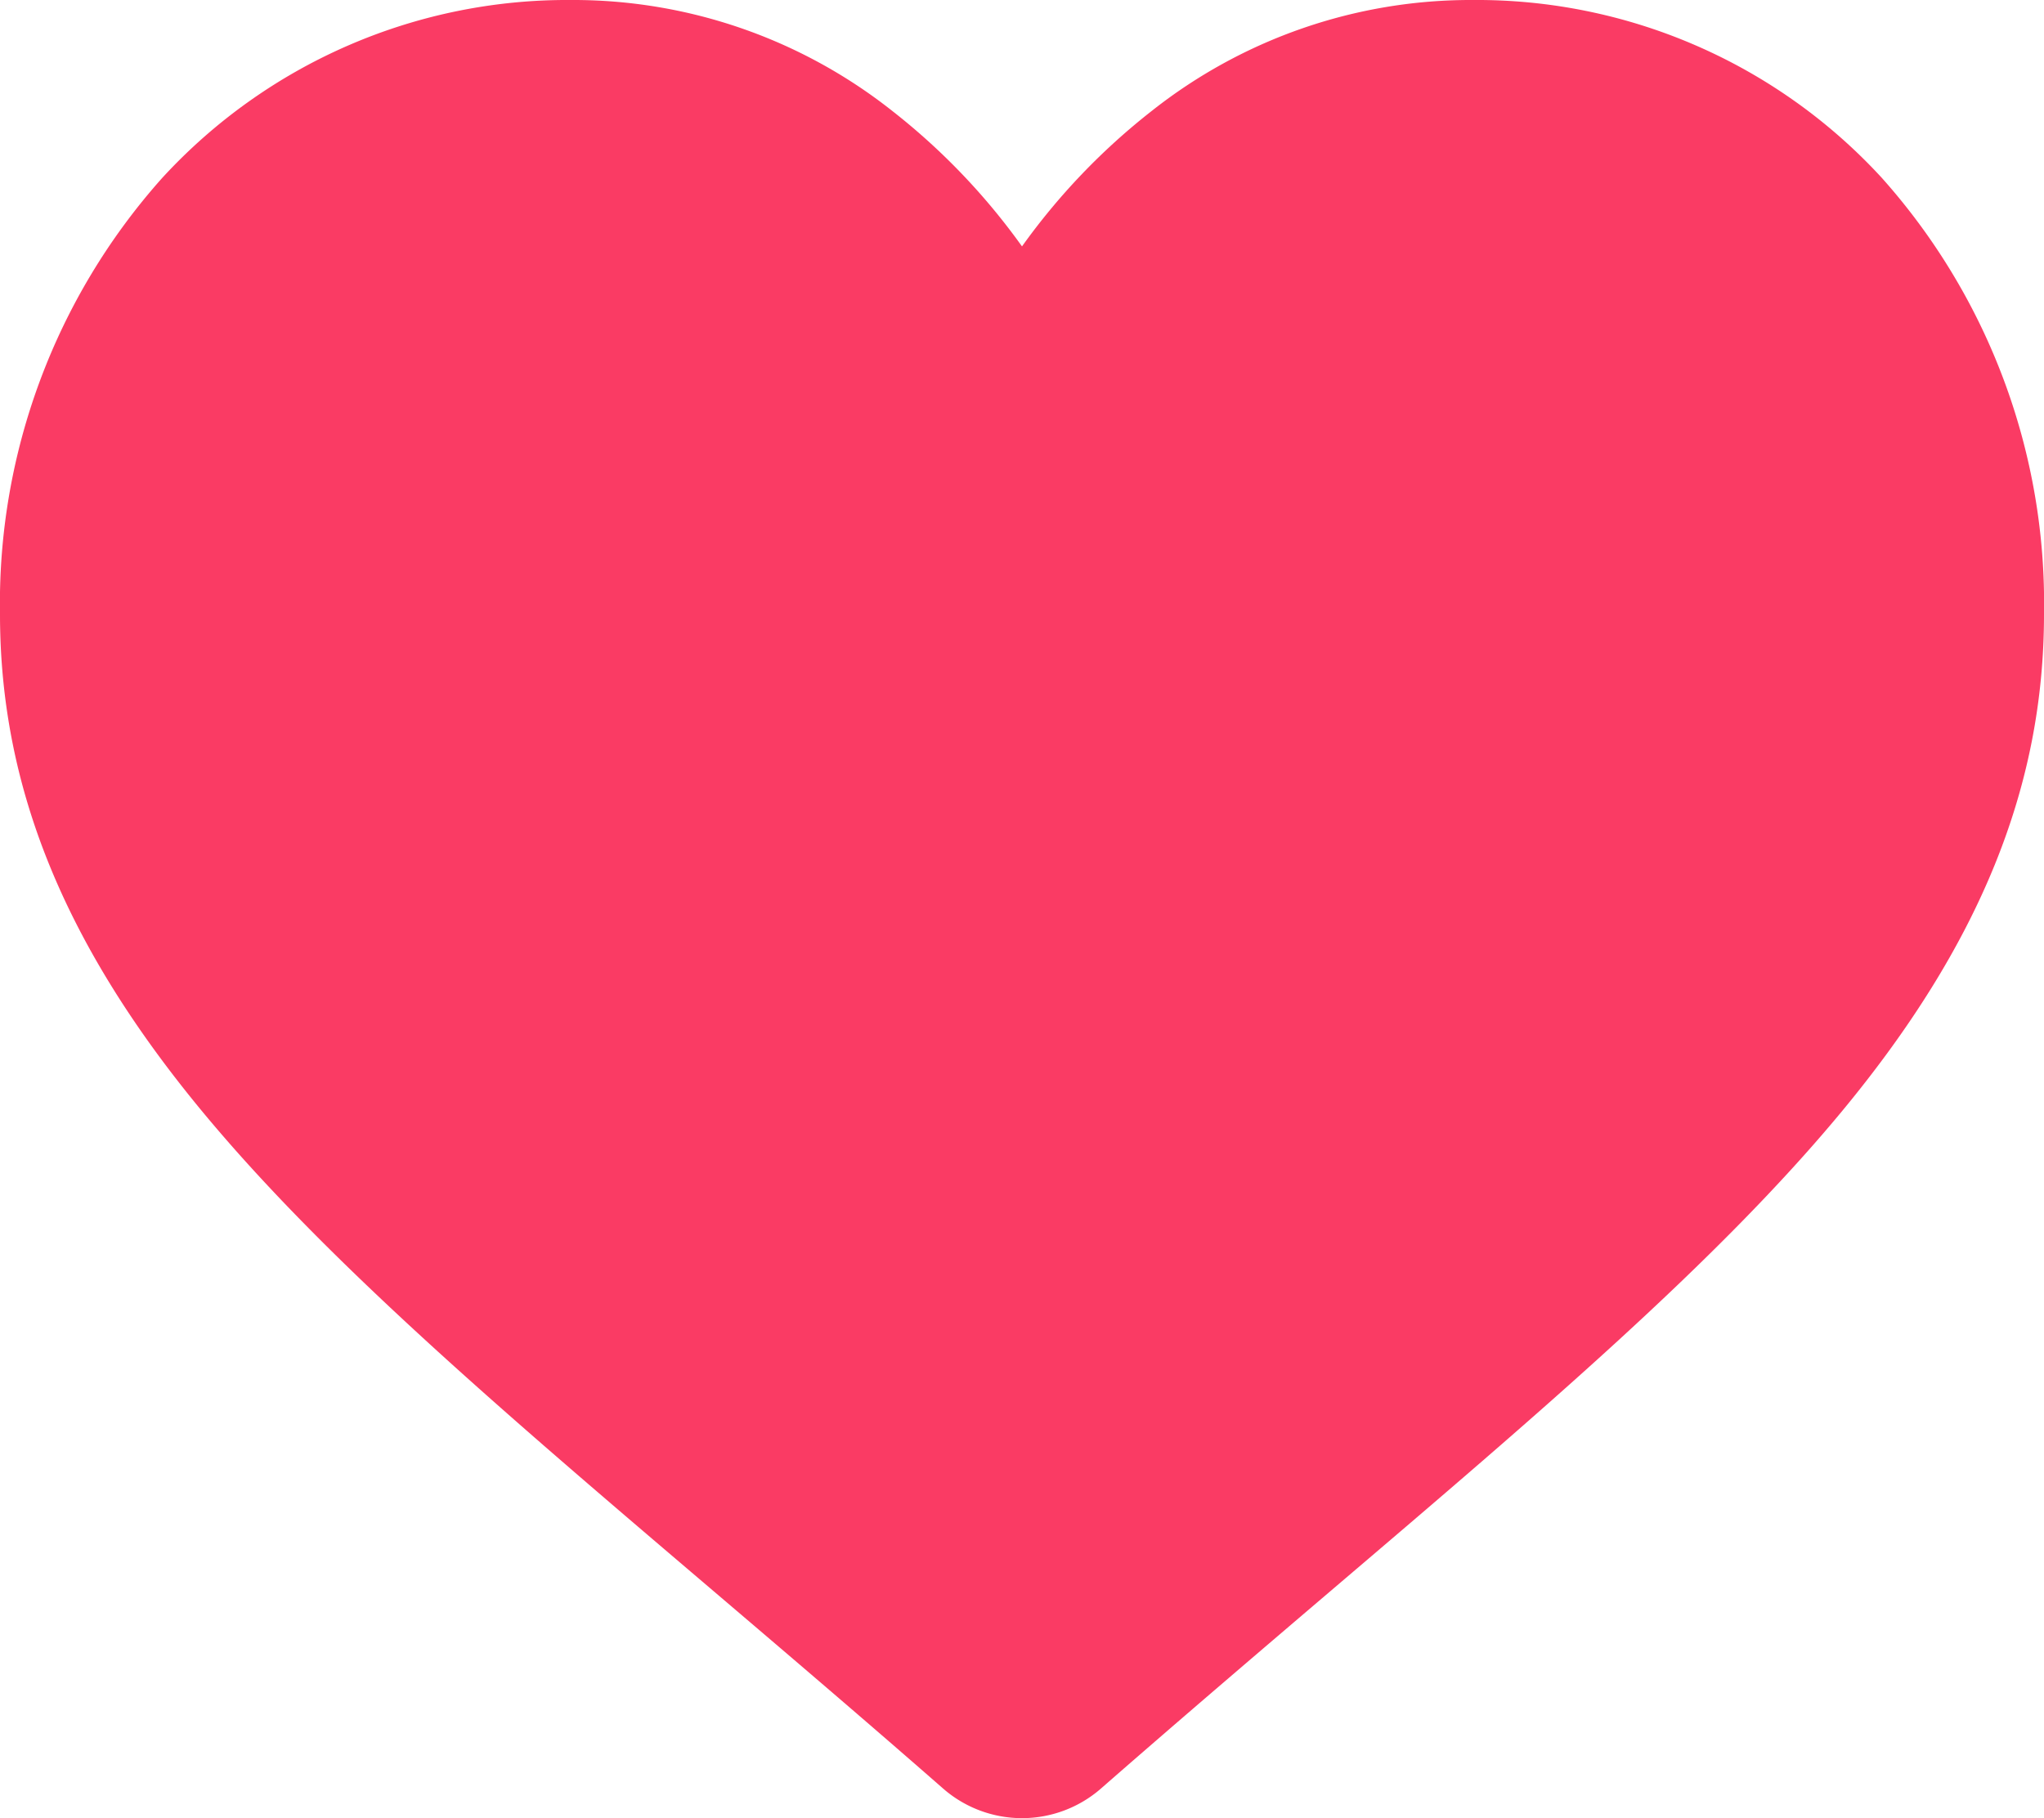 <svg xmlns="http://www.w3.org/2000/svg" width="72" height="64.057" viewBox="0 0 72 64.057">
  <path id="_006-heart" data-name="006-heart" d="M66.289,6.269A19.361,19.361,0,0,0,51.887,0,18.113,18.113,0,0,0,40.574,3.905,23.146,23.146,0,0,0,36,8.681a23.133,23.133,0,0,0-4.574-4.776A18.11,18.11,0,0,0,20.114,0a19.362,19.362,0,0,0-14.4,6.269A22.506,22.506,0,0,0,0,21.638C0,27.727,2.27,33.3,7.142,39.18c4.358,5.259,10.622,10.6,17.876,16.778,2.477,2.111,5.284,4.5,8.2,7.053a4.227,4.227,0,0,0,5.566,0c2.915-2.549,5.724-4.943,8.2-7.055C54.238,49.776,60.5,44.439,64.86,39.179,69.732,33.3,72,27.727,72,21.638A22.5,22.5,0,0,0,66.289,6.269Zm0,0" transform="translate(0)" fill="#fa3b64"/>
</svg>
